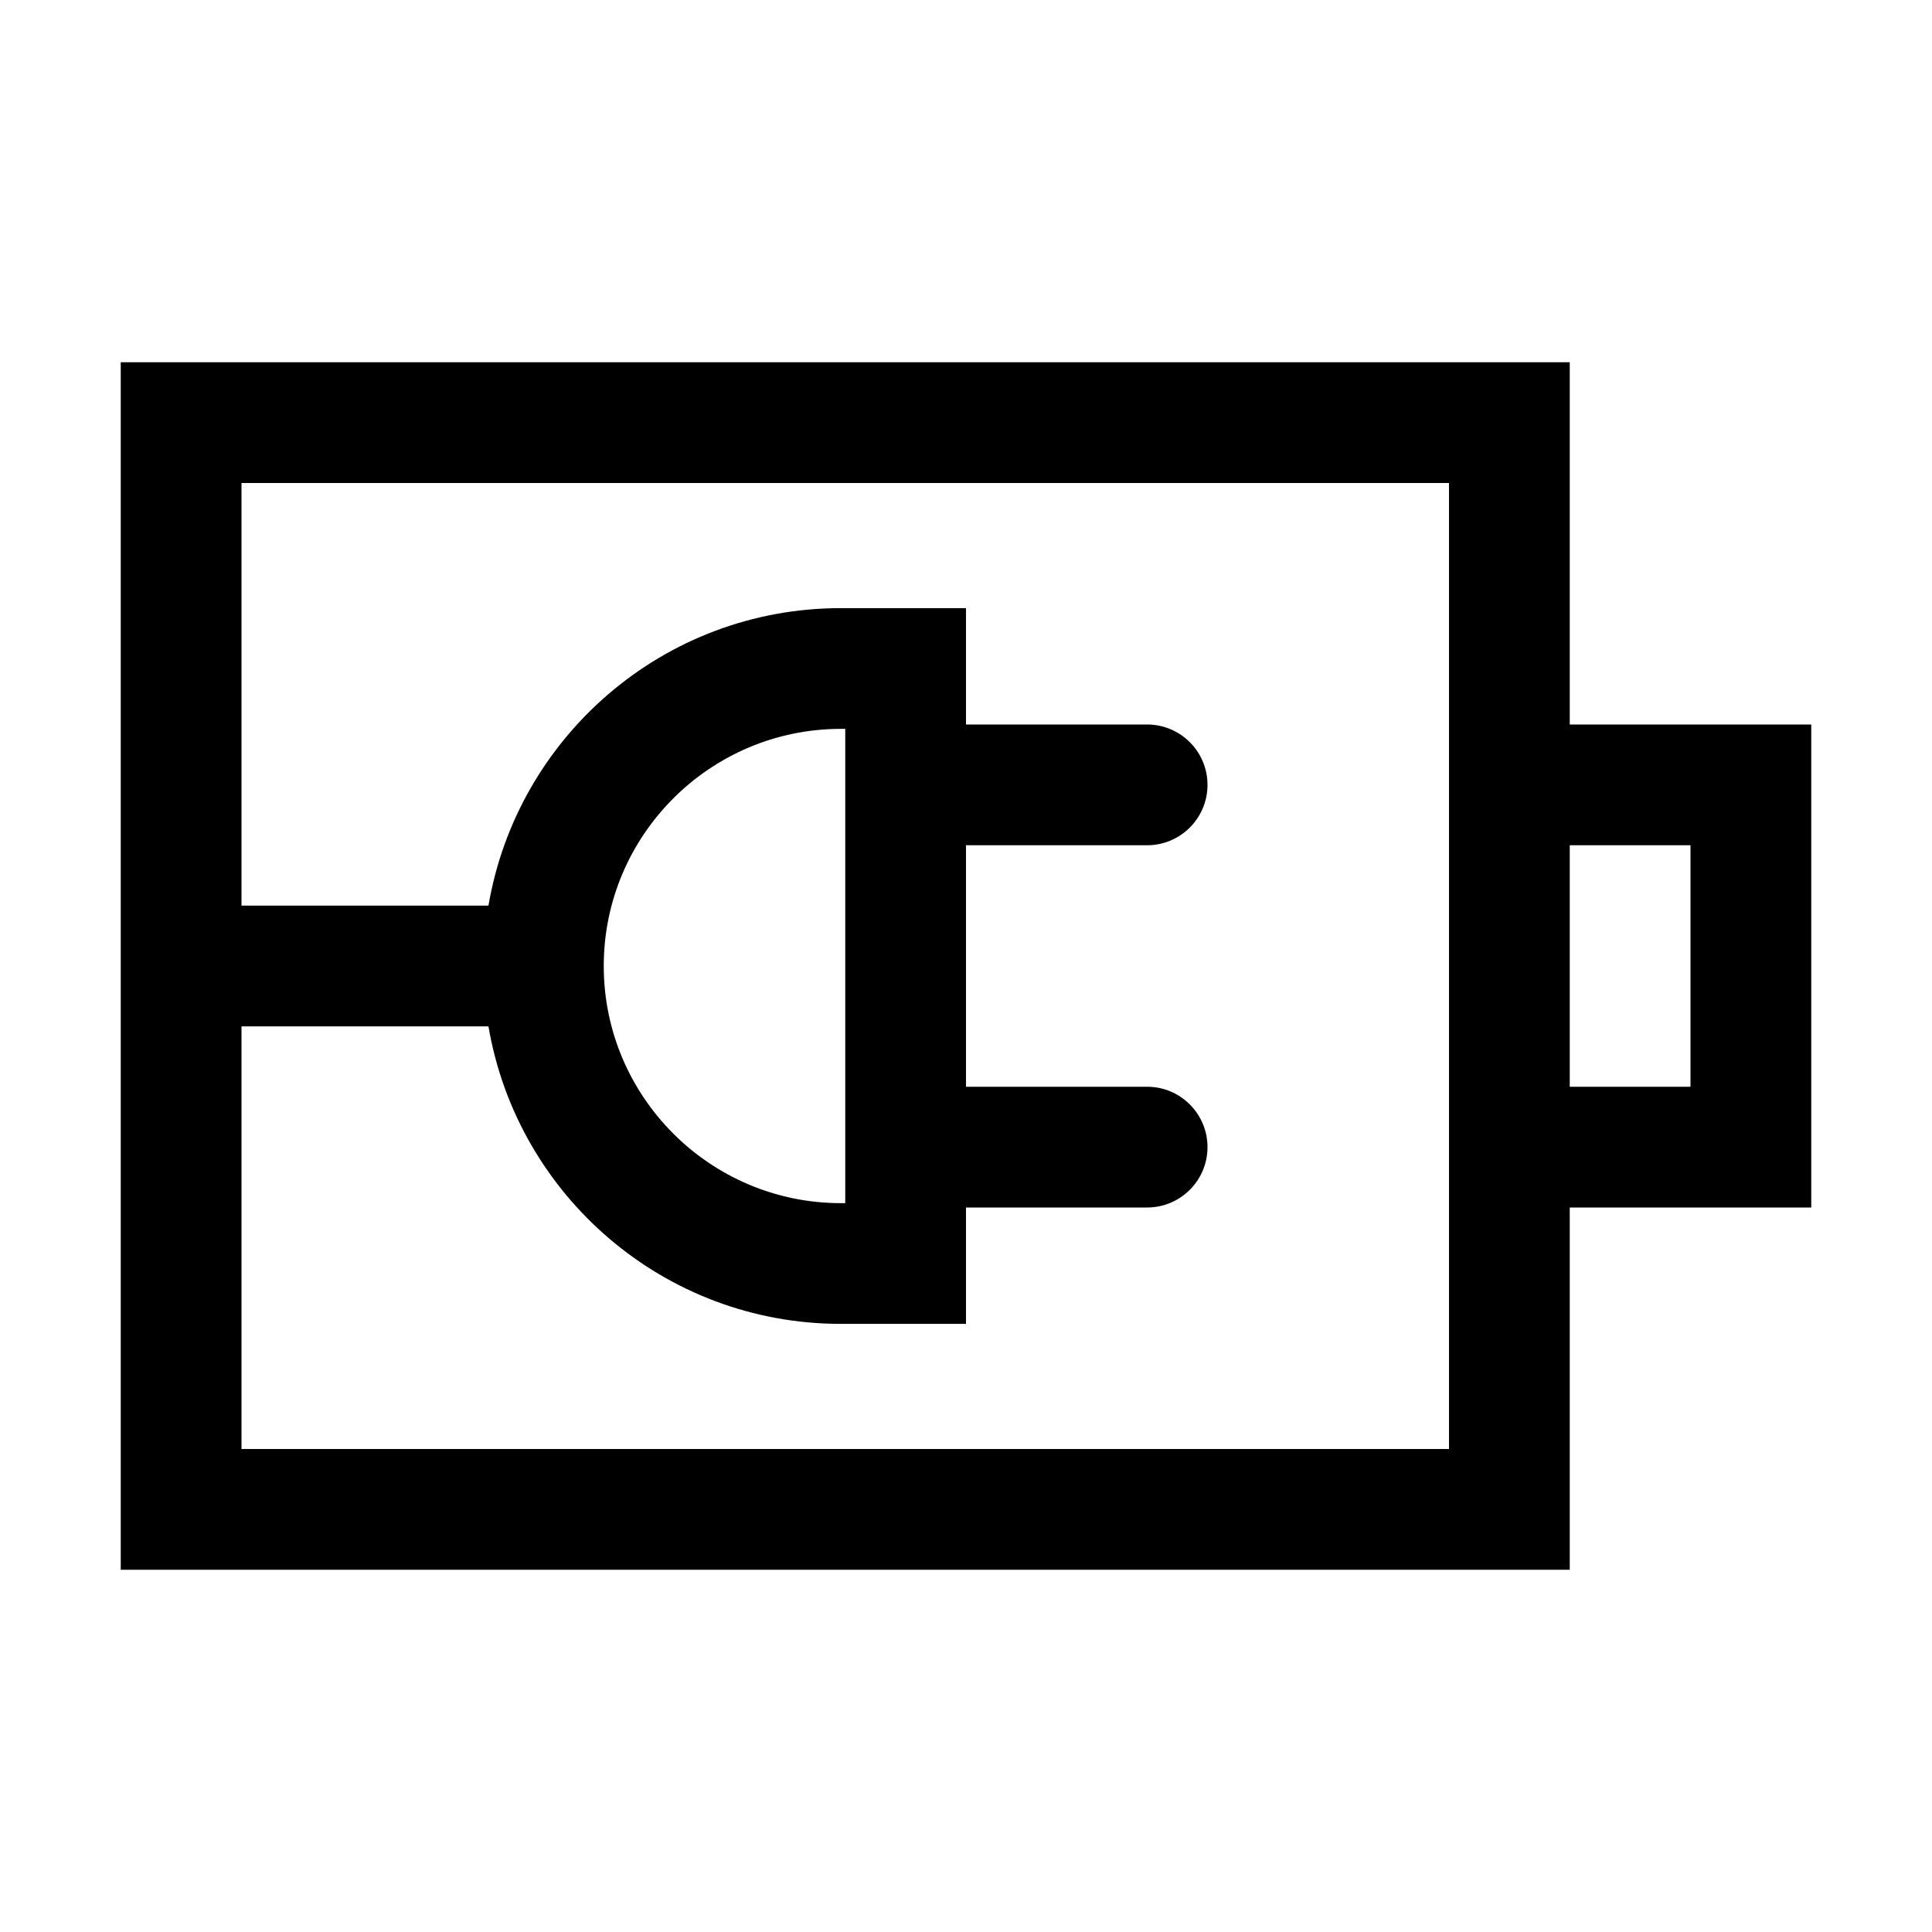 <?xml version="1.0" encoding="utf-8"?>
<!-- Generated by IcoMoon.io -->
<!DOCTYPE svg PUBLIC "-//W3C//DTD SVG 1.1//EN" "http://www.w3.org/Graphics/SVG/1.1/DTD/svg11.dtd">
<svg version="1.1" xmlns="http://www.w3.org/2000/svg" xmlns:xlink="http://www.w3.org/1999/xlink" width="64" height="64" viewBox="0 0 64 64">
	<path d="M60 24h-8v-12h-48v40h48v-12h8v-16zM48 48h-40v-14h8.181c0.952 5.593 5.81 9.855 11.674 9.855h4.145v-3.855h6c1.104 0 2-0.896 2-2s-0.896-2-2-2h-6v-8h6c1.104 0 2-0.896 2-2s-0.896-2-2-2h-6v-3.855h-4.145c-5.865 0-10.722 4.262-11.674 9.855h-8.181v-14h40v32zM27.855 24.145h0.145v15.711h-0.145c-4.331-0.001-7.855-3.525-7.855-7.856s3.524-7.855 7.855-7.855zM56 36h-4v-8h4v8z" fill="#000000" />
</svg>
